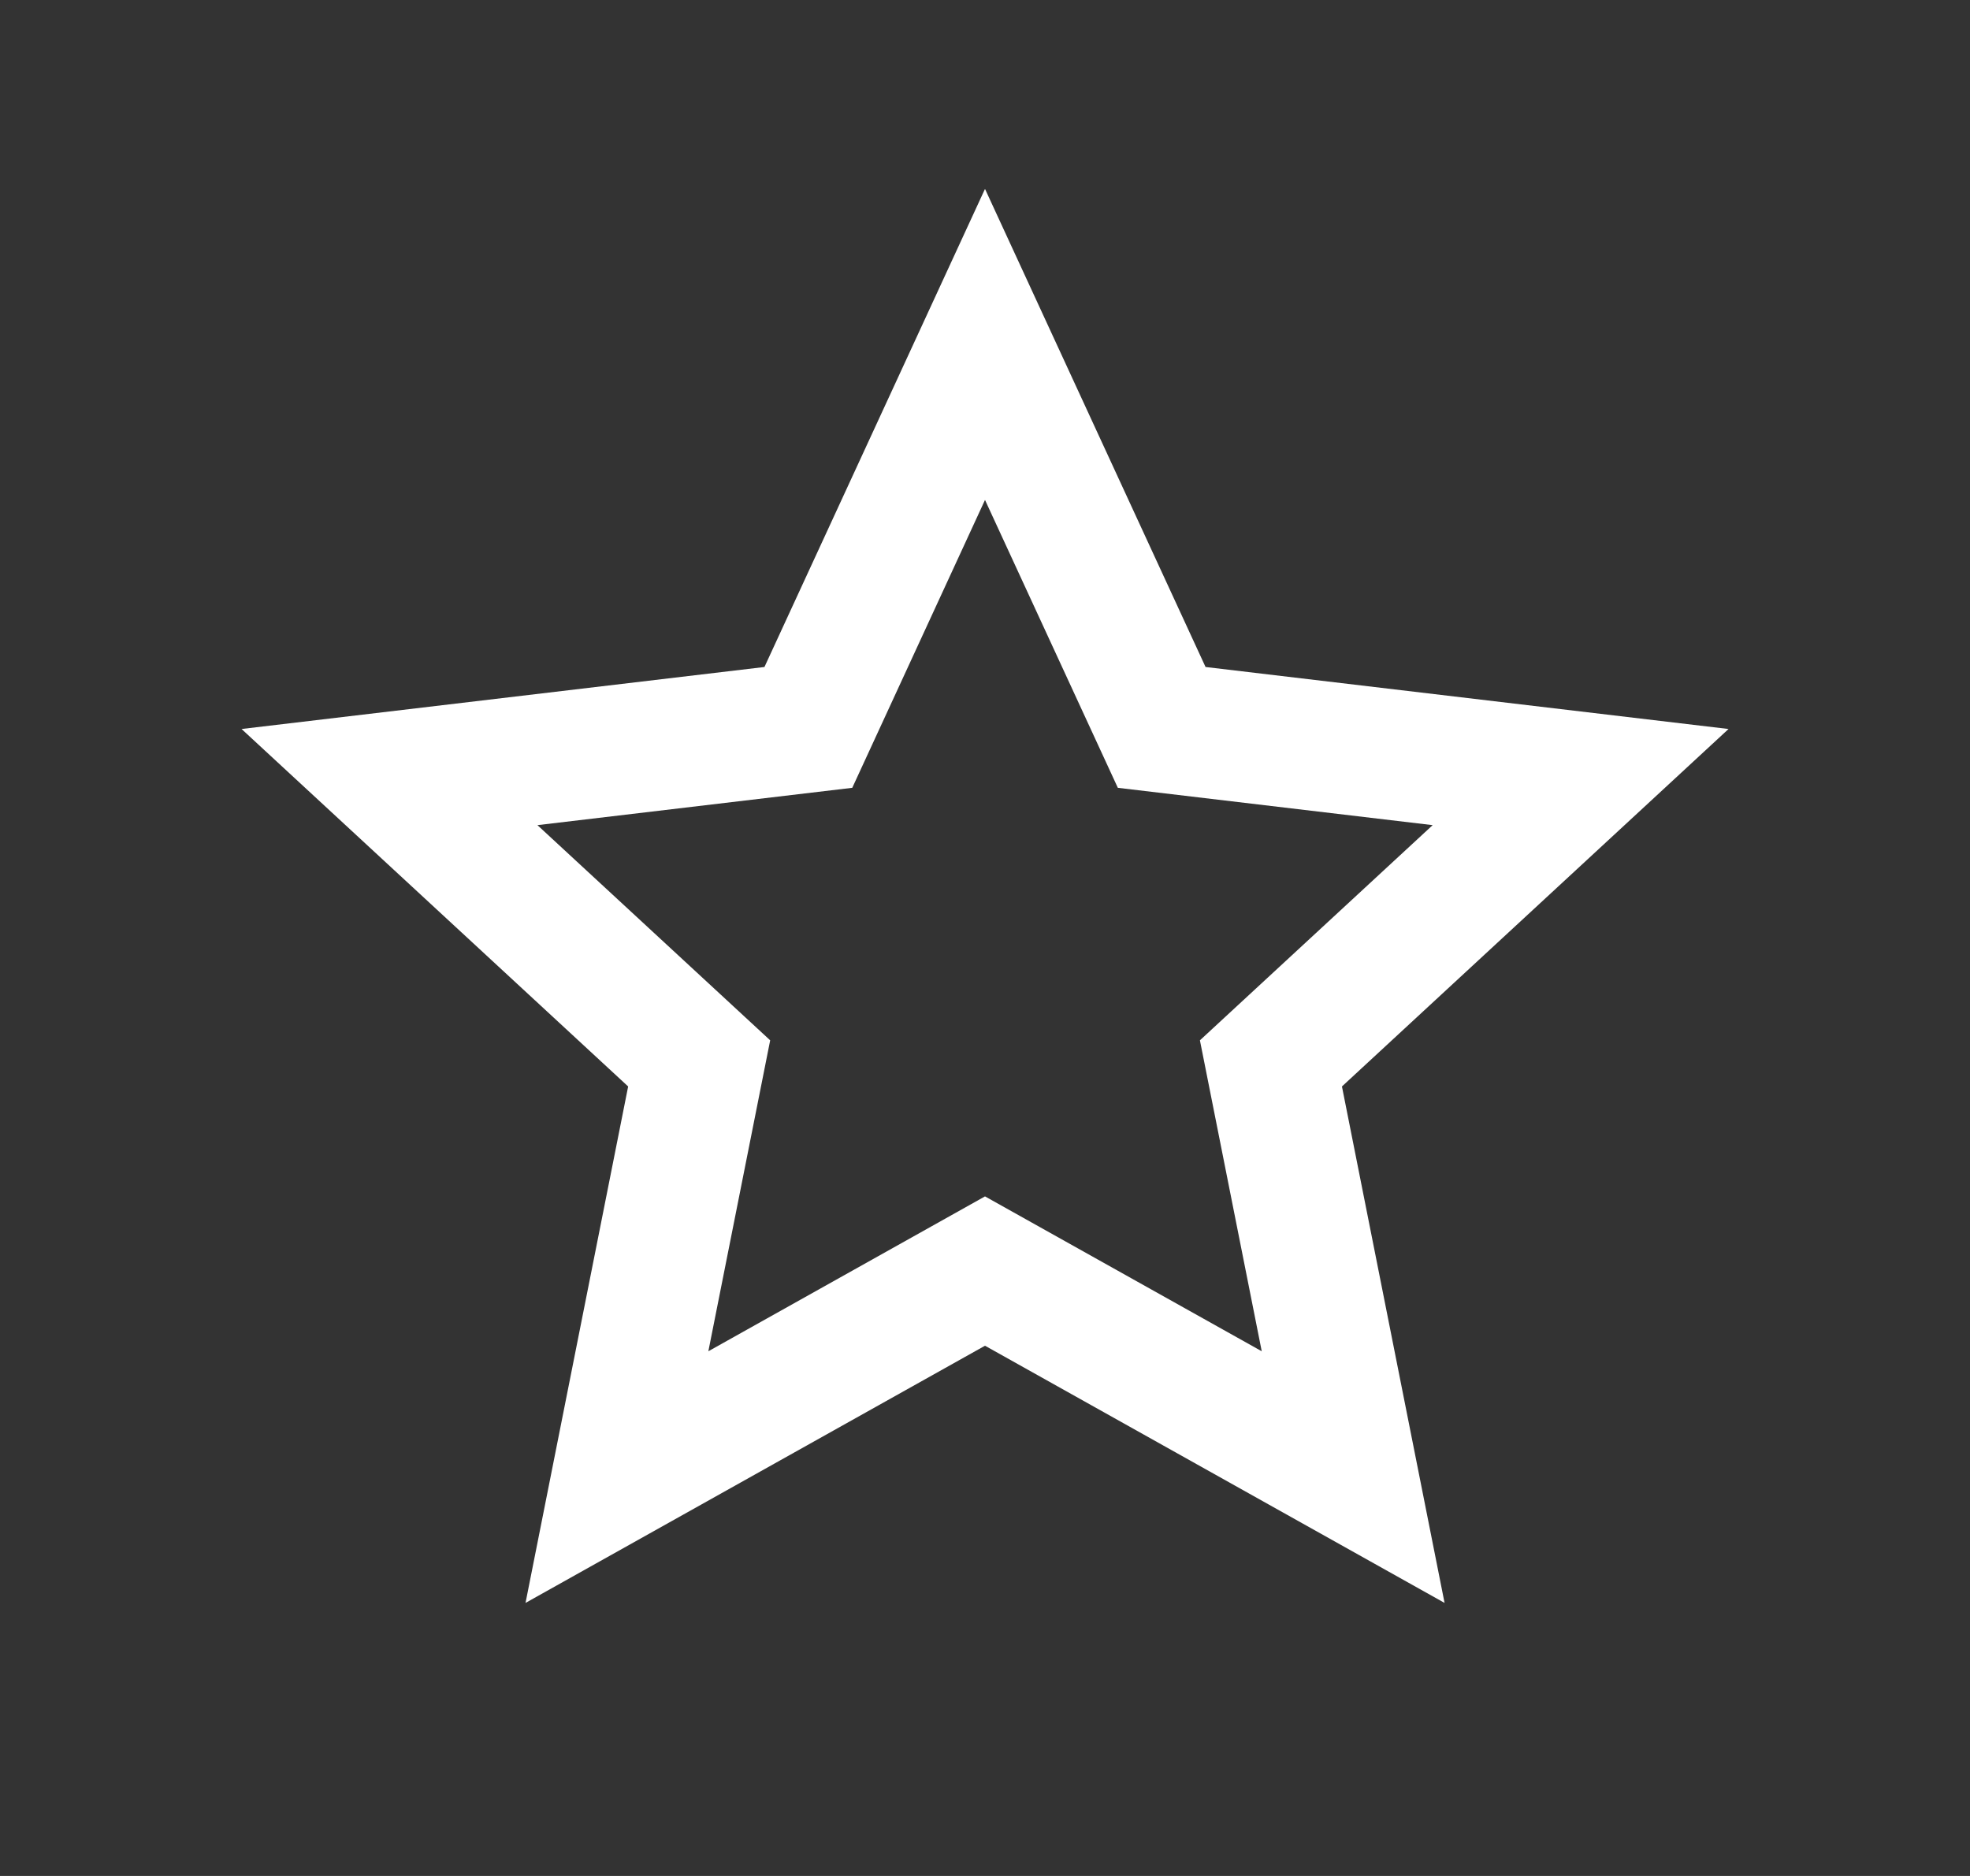 <svg width="21" height="20" viewBox="0 0 21 20" fill="none" xmlns="http://www.w3.org/2000/svg">
<rect x="0" y="0" width="21" height="20" fill="#333333" stroke="none"/>
<g clip-path="url(#clip0_7675_1371)">
<path d="M10.5 14.347L5.602 17.089L6.696 11.583L2.575 7.772L8.149 7.111L10.5 2.014L12.851 7.111L18.426 7.772L14.305 11.583L15.399 17.089L10.5 14.347ZM10.5 12.755L13.45 14.406L12.791 11.091L15.272 8.797L11.916 8.399L10.5 5.33L9.085 8.399L5.729 8.797L8.21 11.091L7.551 14.406L10.5 12.755Z" fill="white"/>
</g>
<defs>
<clipPath id="clip0_7675_1371">
<rect width="16.667" height="16.667" fill="white" transform="translate(2.167 1.667)"/>
</clipPath>
</defs>
</svg>
